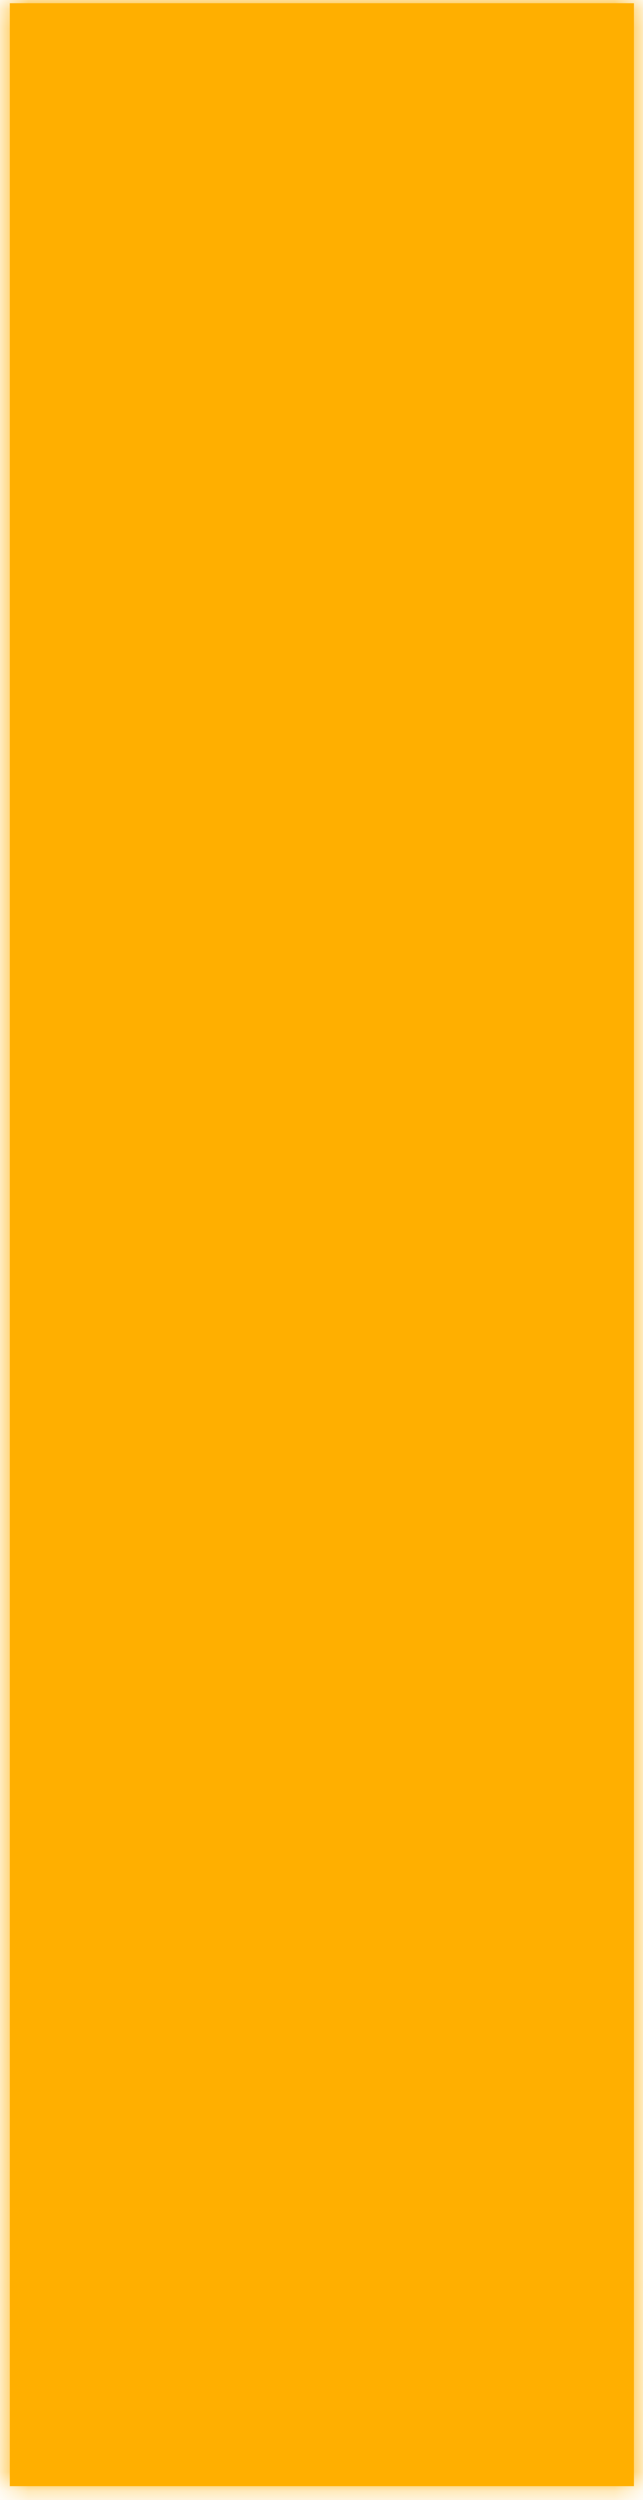 ﻿<?xml version="1.0" encoding="utf-8"?>
<svg version="1.1" xmlns:xlink="http://www.w3.org/1999/xlink" width="34px" height="132px" xmlns="http://www.w3.org/2000/svg">
  <defs>
    <mask fill="white" id="clip1024">
      <path d="M 0.52 131.27  C 0.52 131.27  0.52 0.17  0.52 0.17  C 0.52 0.17  33.52 0.17  33.52 0.17  C 33.52 0.17  33.52 131.27  33.52 131.27  C 33.52 131.27  0.52 131.27  0.52 131.27  Z " fill-rule="evenodd" />
    </mask>
  </defs>
  <g transform="matrix(1 0 0 1 -275 -16387 )">
    <path d="M 0.52 131.27  C 0.52 131.27  0.52 0.17  0.52 0.17  C 0.52 0.17  33.52 0.17  33.52 0.17  C 33.52 0.17  33.52 131.27  33.52 131.27  C 33.52 131.27  0.52 131.27  0.52 131.27  Z " fill-rule="nonzero" fill="#ffaf00" stroke="none" transform="matrix(1 0 0 1 275 16387 )" />
    <path d="M 0.52 131.27  C 0.52 131.27  0.52 0.17  0.52 0.17  C 0.52 0.17  33.52 0.17  33.52 0.17  C 33.52 0.17  33.52 131.27  33.52 131.27  C 33.52 131.27  0.52 131.27  0.52 131.27  Z " stroke-width="2" stroke="#ffaf00" fill="none" transform="matrix(1 0 0 1 275 16387 )" mask="url(#clip1024)" />
  </g>
</svg>
